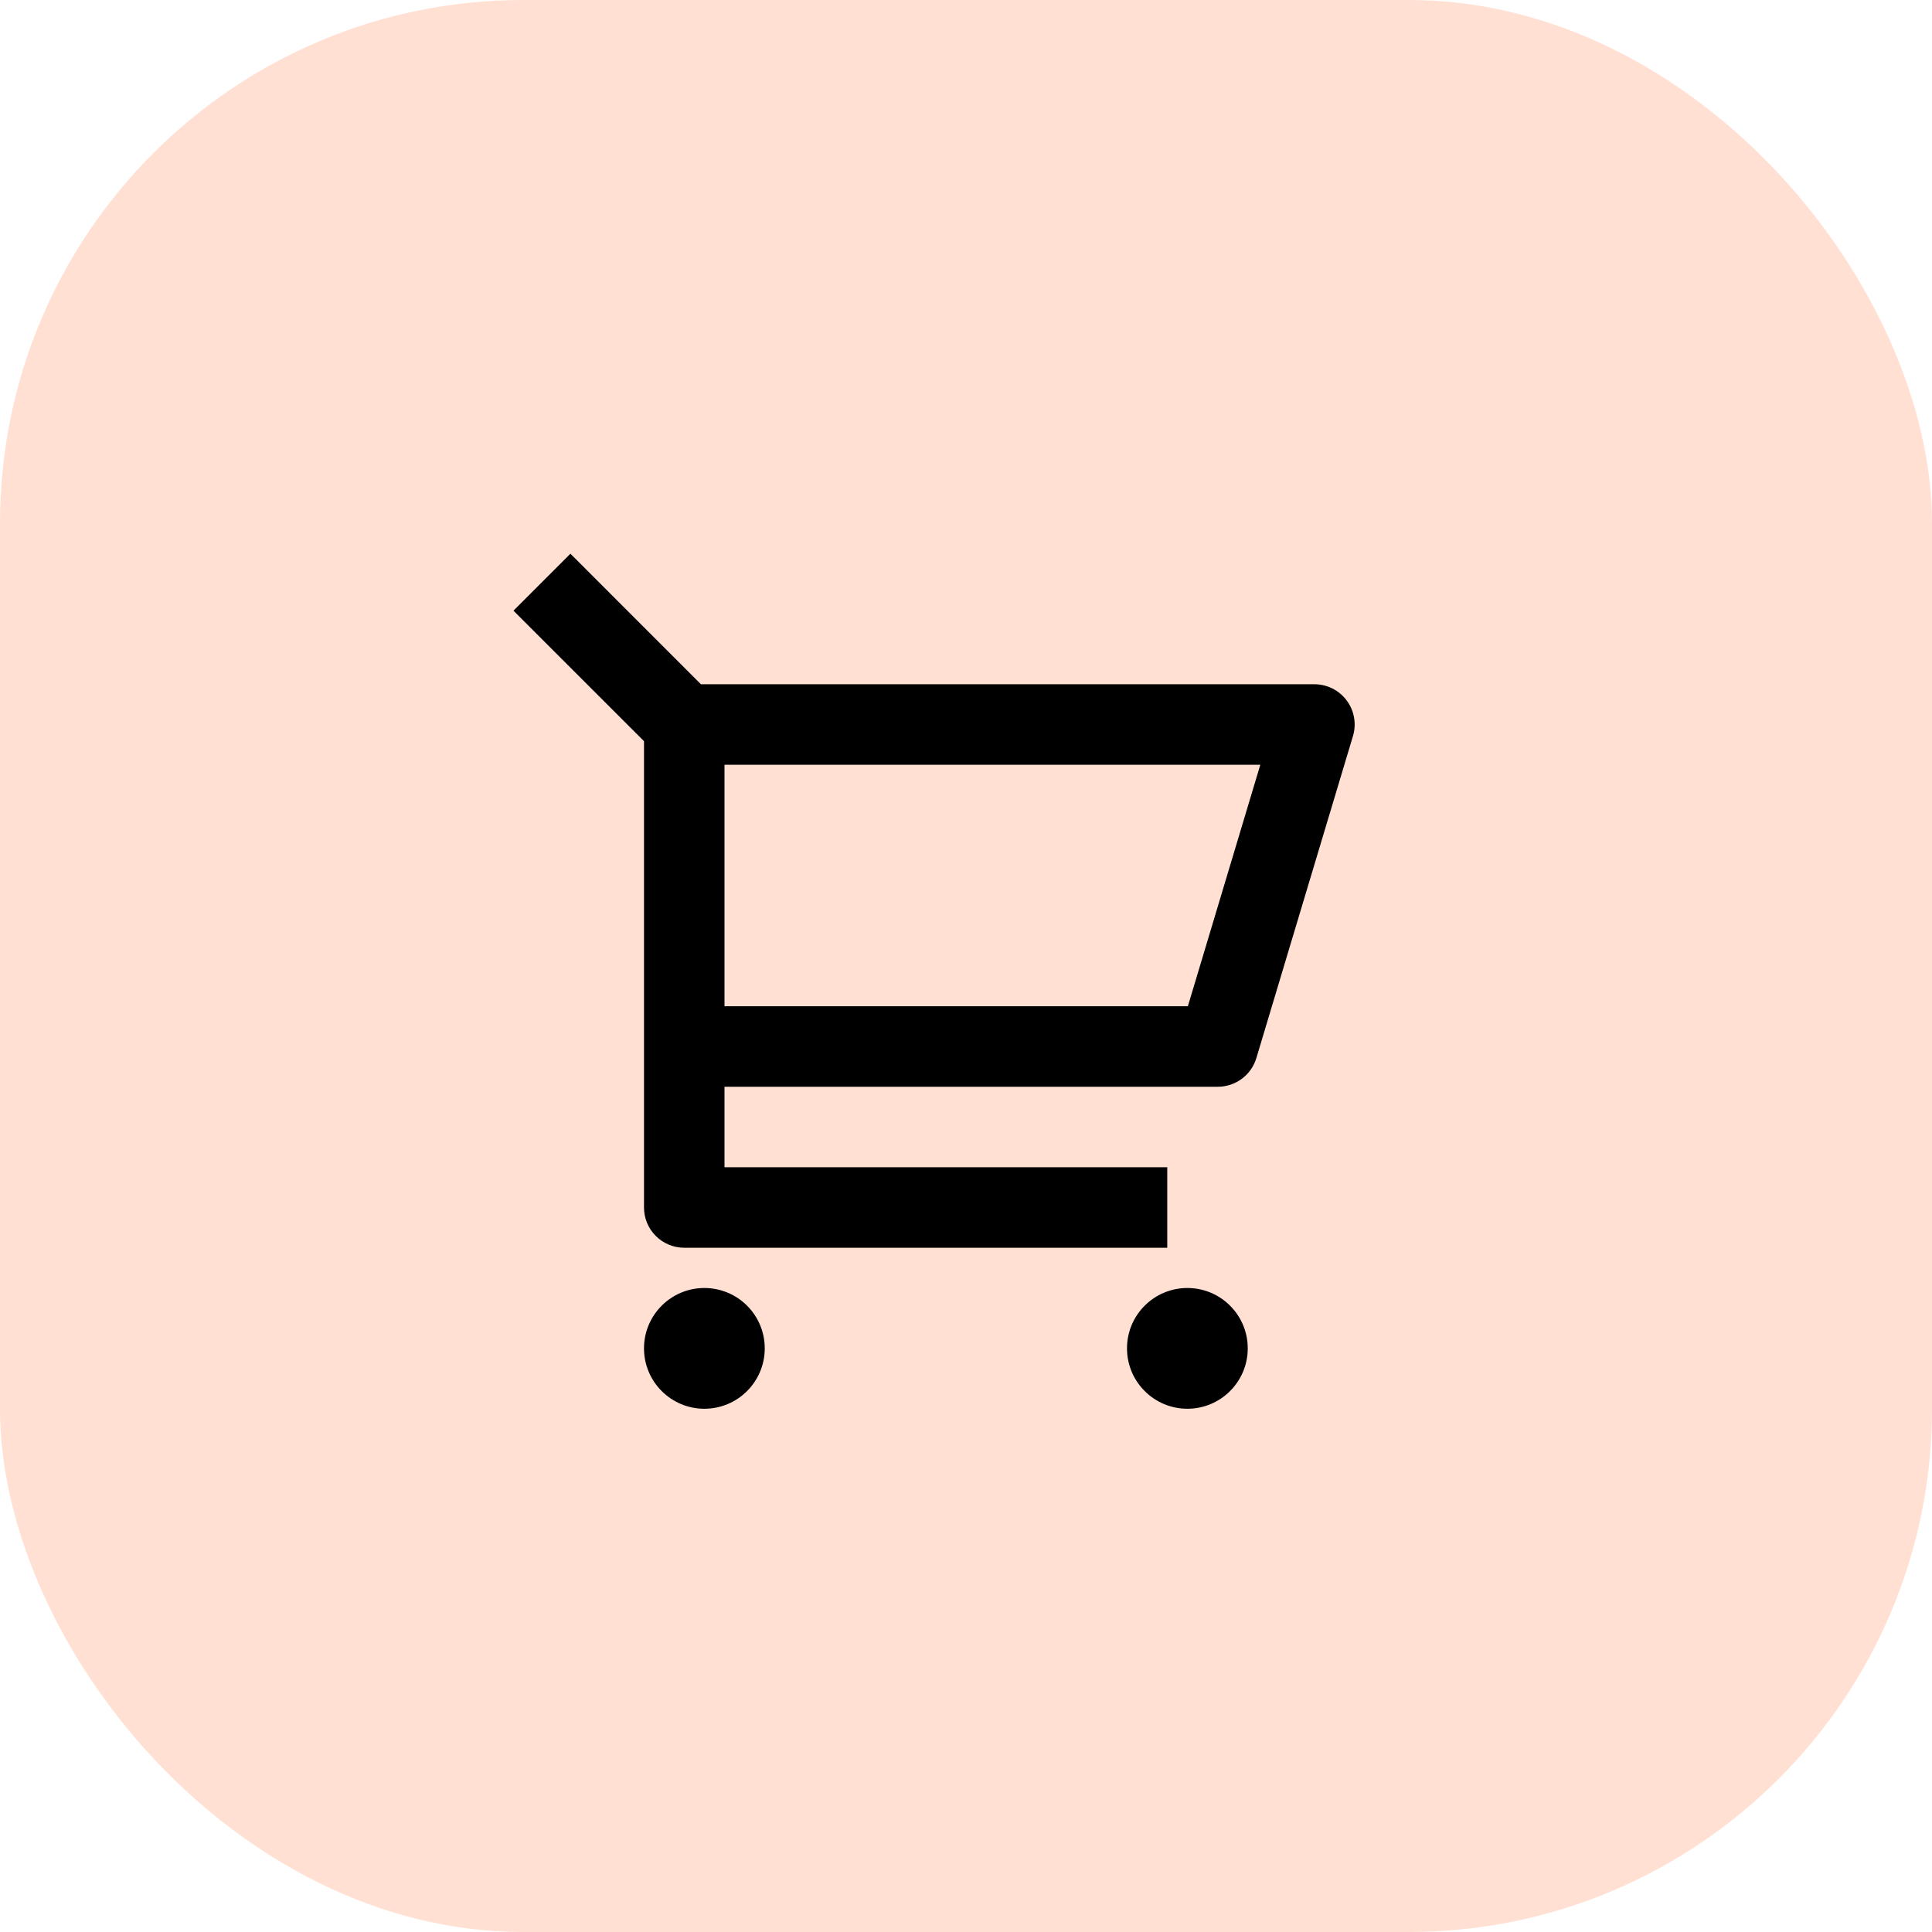 <svg width="48" height="48" viewBox="0 0 48 48" fill="none" xmlns="http://www.w3.org/2000/svg">
<rect width="48" height="48" rx="13" fill="#FF793F" fill-opacity="0.229"/>
<path fill-rule="evenodd" clip-rule="evenodd" d="M12.757 15.172L16 18.414V30C16 30.552 16.448 31 17 31H29V29H18V27H30.256C30.698 27 31.087 26.71 31.214 26.287L33.614 18.287C33.705 17.984 33.647 17.656 33.458 17.403C33.27 17.149 32.972 17 32.656 17H17.414L14.172 13.757L12.757 15.172ZM18 25V19H31.312L29.512 25H18ZM17.5 35C16.672 35 16 34.328 16 33.5C16 32.671 16.672 32 17.5 32C18.328 32 19 32.671 19 33.5C19 34.328 18.328 35 17.5 35ZM28 33.5C28 34.328 28.672 35 29.5 35C30.328 35 31 34.328 31 33.5C31 32.671 30.328 32 29.5 32C28.672 32 28 32.671 28 33.5Z" fill="black"/>
</svg>
